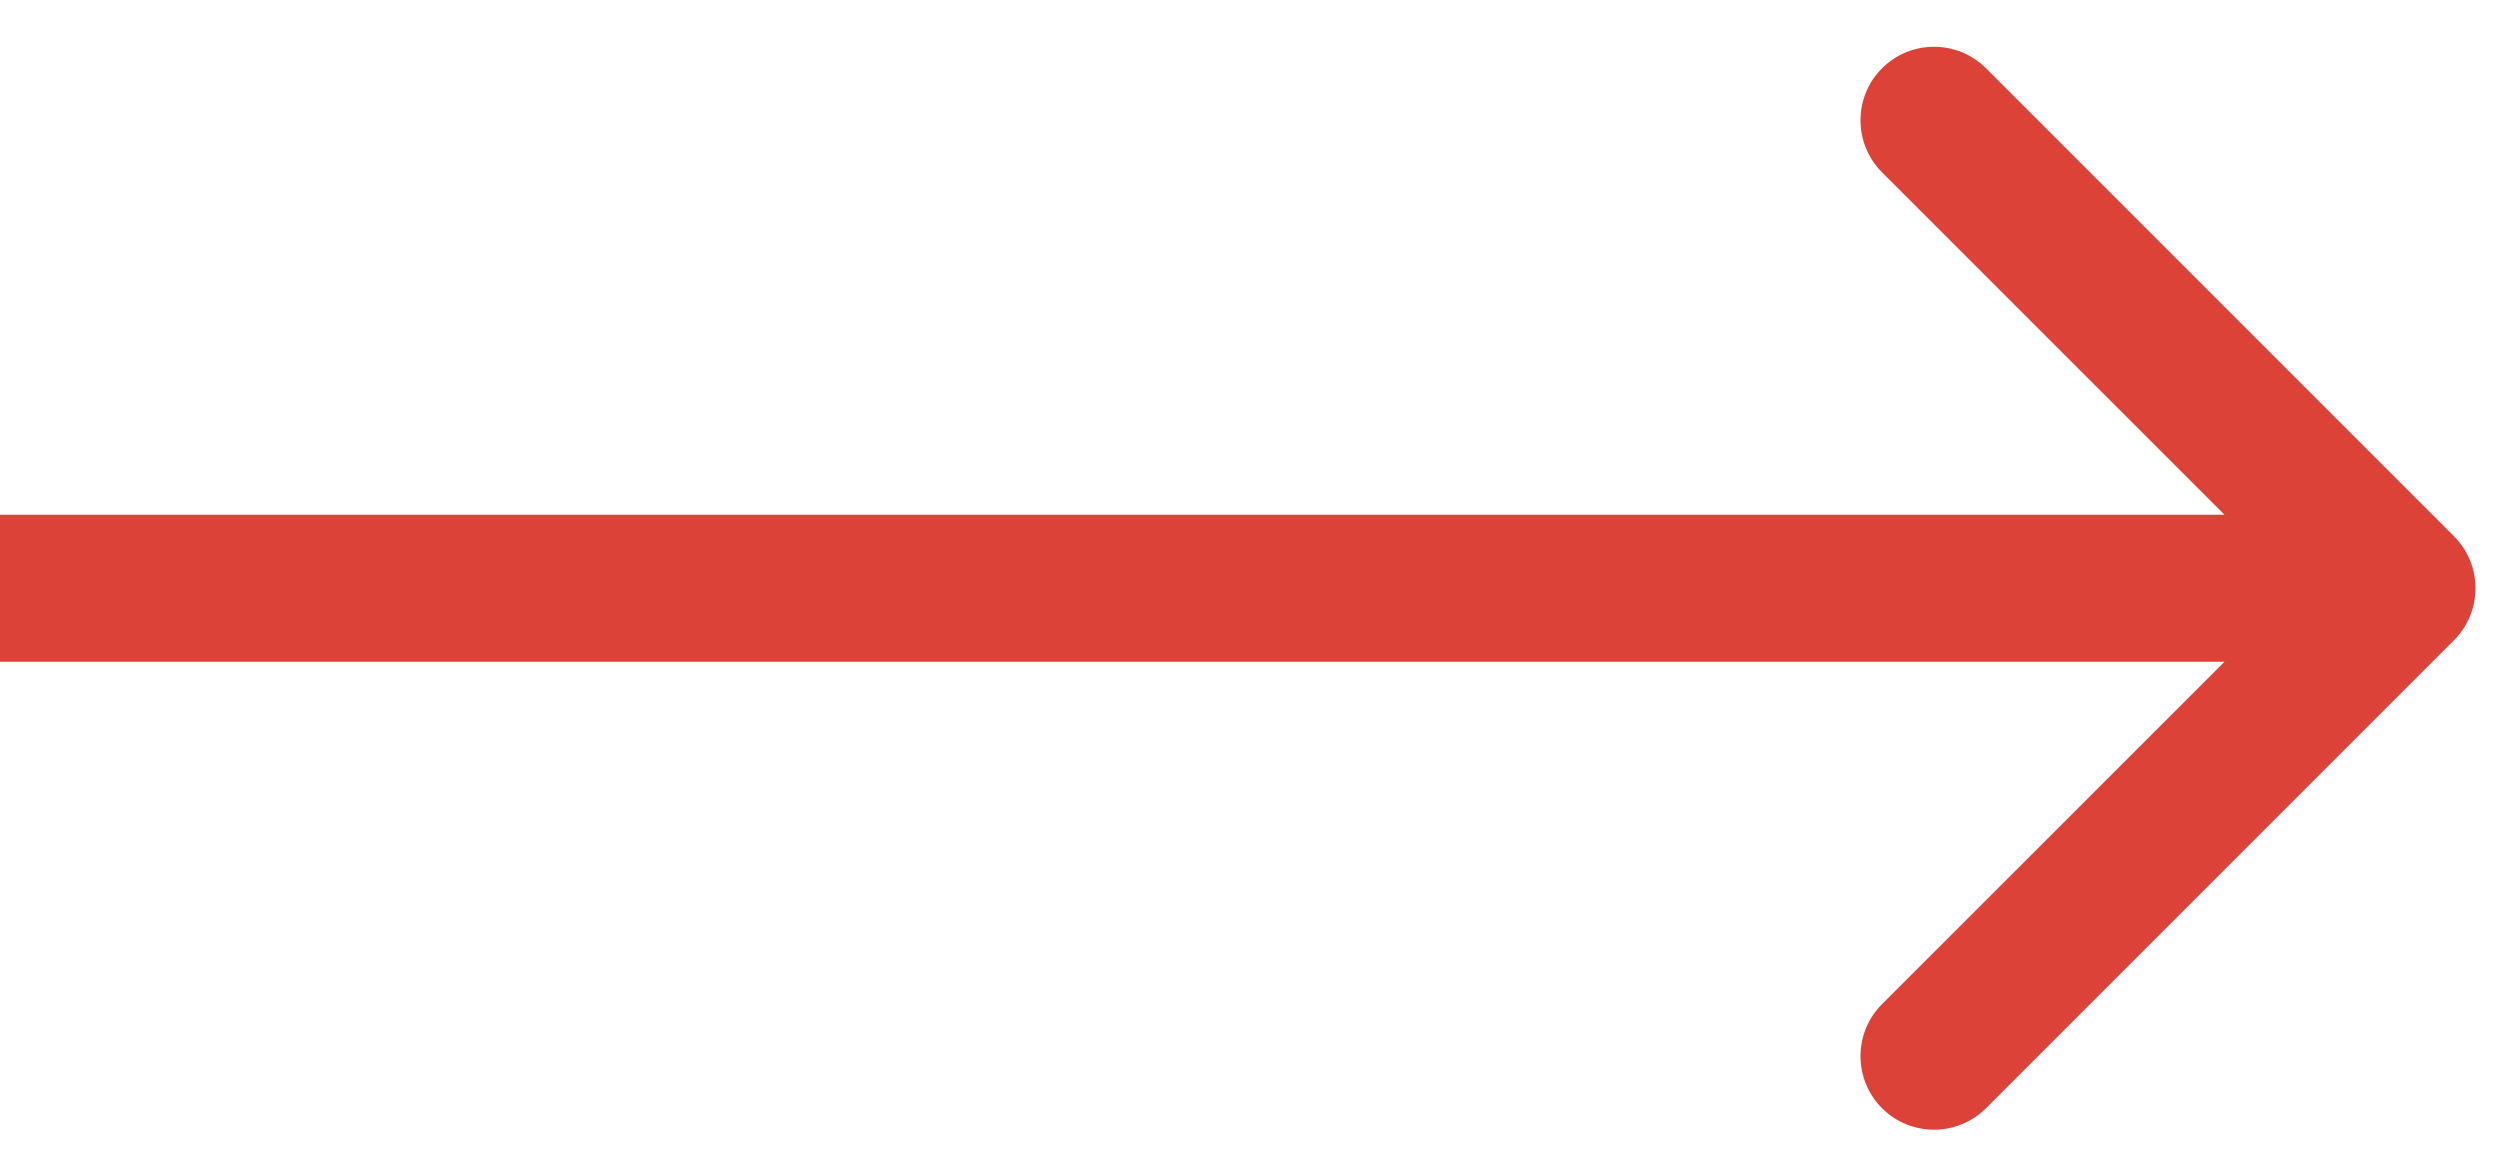 <svg width="51" height="24" viewBox="0 0 51 24" fill="none" xmlns="http://www.w3.org/2000/svg">
<path d="M50.061 13.061C50.646 12.475 50.646 11.525 50.061 10.939L40.515 1.393C39.929 0.808 38.979 0.808 38.393 1.393C37.808 1.979 37.808 2.929 38.393 3.515L46.879 12L38.393 20.485C37.808 21.071 37.808 22.021 38.393 22.607C38.979 23.192 39.929 23.192 40.515 22.607L50.061 13.061ZM1.31134e-07 13.5L49 13.5L49 10.5L-1.31134e-07 10.5L1.31134e-07 13.5Z" fill="#DC4238"/>
</svg>
